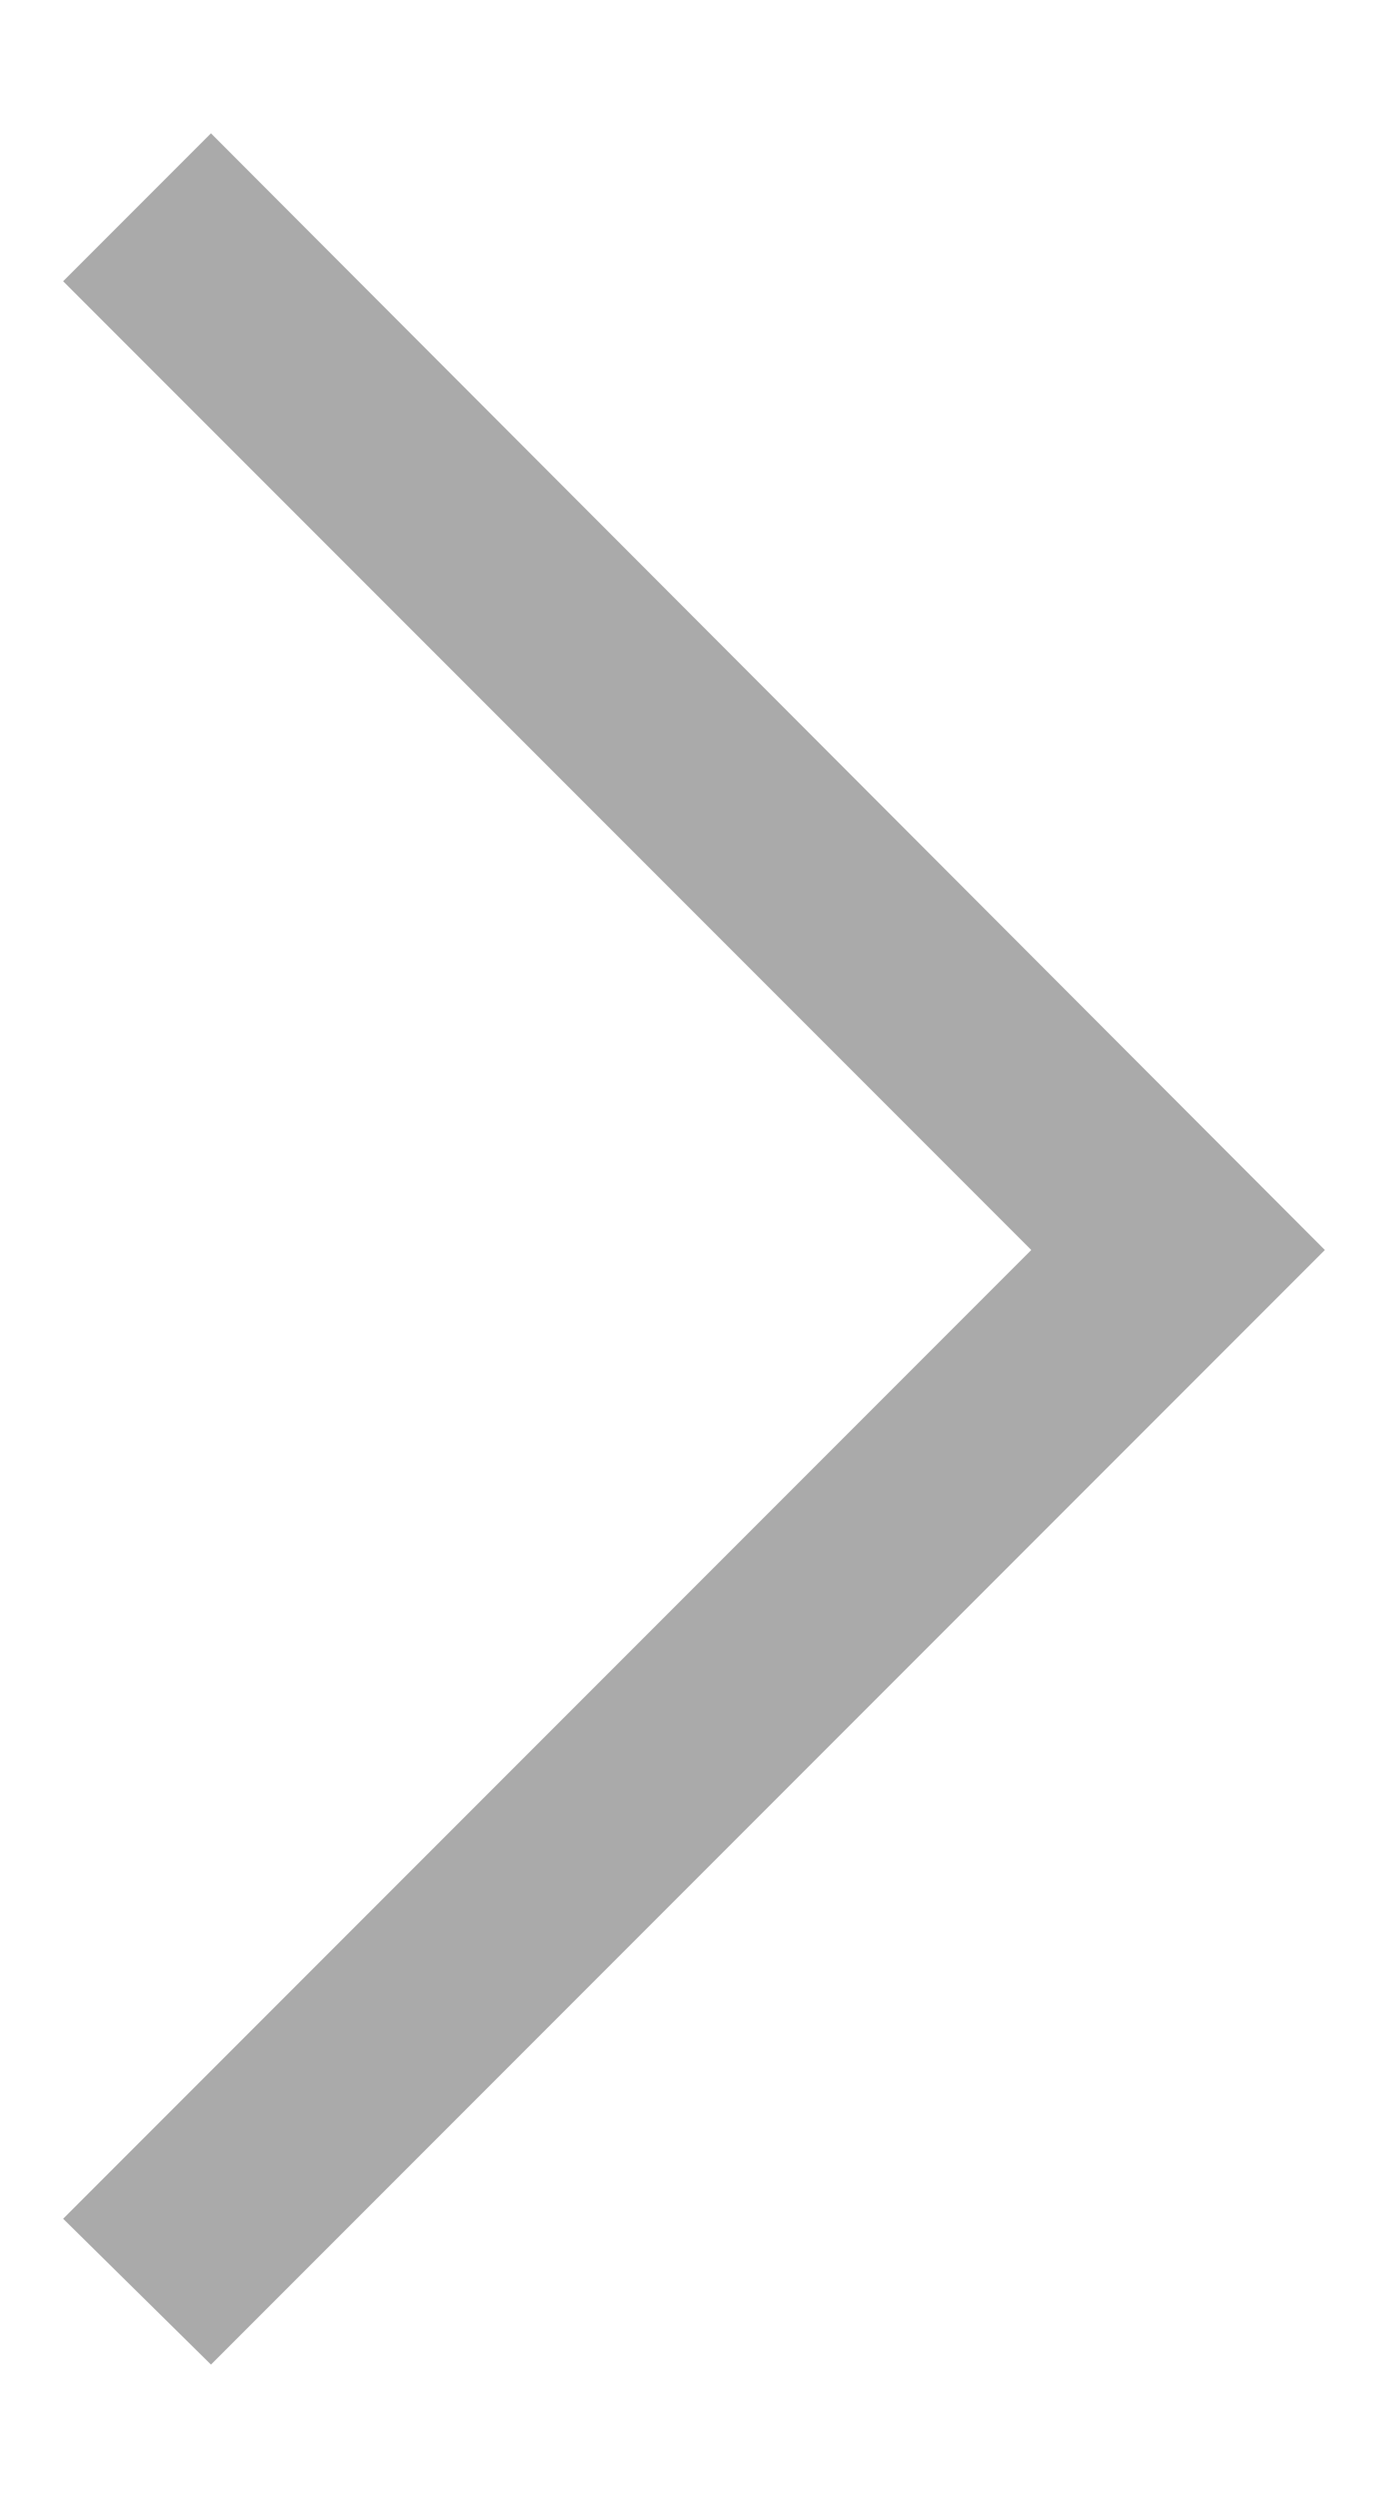<svg xmlns="http://www.w3.org/2000/svg" width="10" height="18" viewBox="0 0 10 18" fill="none">
  <path d="M0.455 15.975L7.43 9L0.455 2.025L1.52 0.96L9.545 9L1.52 17.025L0.455 15.975Z" fill="#AAAAAA"/>
</svg>